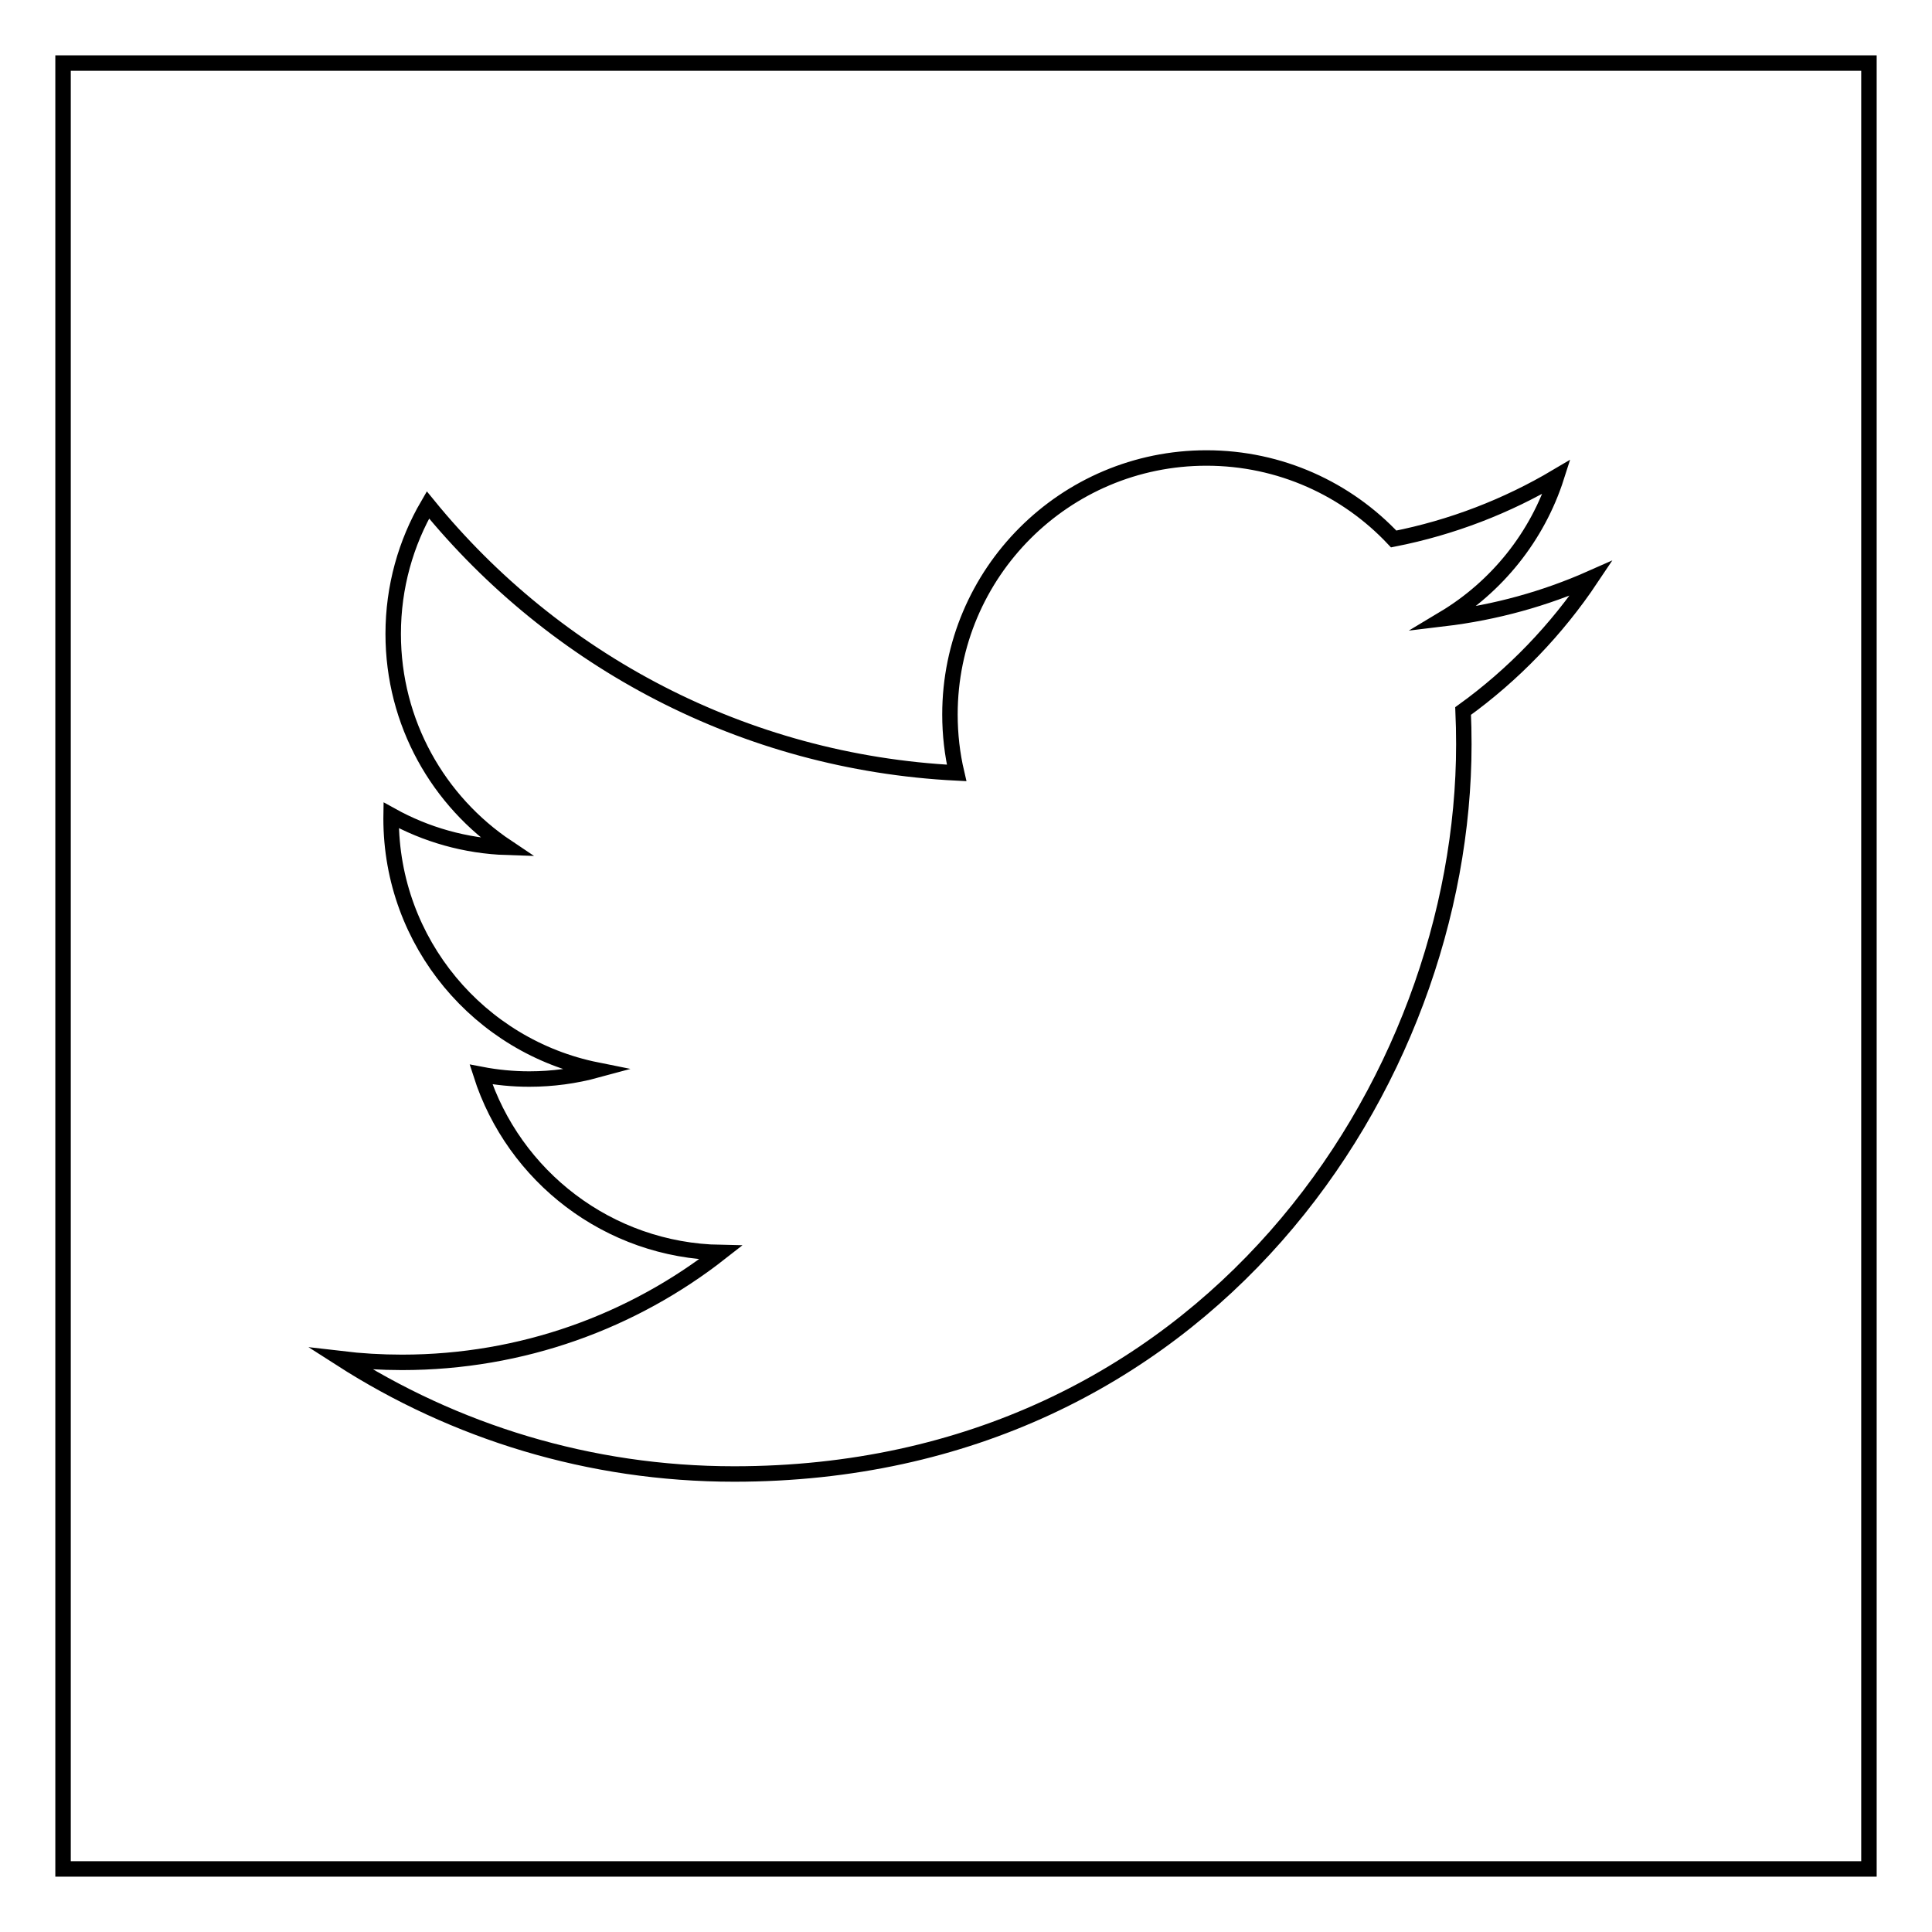 <?xml version="1.0" encoding="utf-8"?>
<!-- Generator: Adobe Illustrator 16.0.4, SVG Export Plug-In . SVG Version: 6.00 Build 0)  -->
<!DOCTYPE svg PUBLIC "-//W3C//DTD SVG 1.1//EN" "http://www.w3.org/Graphics/SVG/1.1/DTD/svg11.dtd">
<svg version="1.1" id="レイヤー_1" xmlns="http://www.w3.org/2000/svg" xmlns:xlink="http://www.w3.org/1999/xlink" x="0px"
	 y="0px" width="500px" height="500px" viewBox="0 0 500 500" enable-background="new 0 0 500 500" xml:space="preserve">
<g display="none">
	<path display="inline" fill="none" stroke="#000000" stroke-width="4" stroke-miterlimit="10" d="M341.274,230.054h29.455v126.674
		c0,7.727-6.275,14.004-14.005,14.004H143.272c-7.728,0-14.002-6.277-14.002-14.004V230.054h29.455
		c-1.399,6.425-2.157,13.098-2.157,19.949c0,51.605,41.825,93.429,93.429,93.429c51.607,0,93.432-41.824,93.432-93.429
		C343.429,243.151,342.673,236.479,341.274,230.054L341.274,230.054z M249.997,312.935c34.758,0,62.938-28.177,62.938-62.933
		c0-34.756-28.179-62.927-62.938-62.927c-34.756,0-62.933,28.17-62.933,62.927C187.064,284.758,215.241,312.935,249.997,312.935
		L249.997,312.935z M325.398,185.365h23.964c7.031,0,12.729-5.69,12.729-12.719v-23.964c0-7.029-5.698-12.729-12.729-12.729h-23.964
		c-7.03,0-12.719,5.699-12.719,12.729v23.964C312.679,179.675,318.368,185.365,325.398,185.365L325.398,185.365z M484.815,15.185
		v469.631H15.184V15.185H484.815z M399.579,138.153c0-20.835-16.896-37.73-37.723-37.73H138.153
		c-20.834,0-37.735,16.896-37.735,37.73v223.705c0,20.825,16.901,37.723,37.735,37.723h223.703
		c20.827,0,37.723-16.898,37.723-37.723V138.153z M399.579,138.153"/>
</g>
<g>
	<path fill-rule="evenodd" clip-rule="evenodd" fill="none" stroke="#000000" stroke-width="4" stroke-miterlimit="10" d="
		M16.318,16.318v467.363h467.363V16.318H16.318z M378.652,184.011c0.127,2.849,0.188,5.714,0.188,8.592
		c0,87.721-66.764,188.866-188.866,188.866c-37.484,0-72.378-10.984-101.752-29.82c5.191,0.616,10.477,0.929,15.832,0.929
		c31.099,0,59.726-10.607,82.445-28.417c-29.049-0.531-53.565-19.727-62.015-46.099c4.053,0.778,8.214,1.194,12.493,1.194
		c6.051,0,11.919-0.818,17.486-2.332c-30.365-6.099-53.25-32.927-53.25-65.093c0-0.275,0-0.556,0.005-0.831
		c8.952,4.97,19.184,7.958,30.069,8.3c-17.816-11.903-29.529-32.219-29.529-55.25c0-12.169,3.272-23.568,8.99-33.375
		c32.735,40.166,81.651,66.592,136.825,69.361c-1.139-4.86-1.727-9.927-1.727-15.126c0-36.66,29.727-66.381,66.384-66.381
		c19.095,0,36.342,8.06,48.454,20.96c15.117-2.975,29.327-8.501,42.149-16.104c-4.956,15.497-15.479,28.507-29.186,36.722
		c13.429-1.604,26.224-5.175,38.129-10.455C402.881,162.961,391.625,174.657,378.652,184.011L378.652,184.011z M378.652,184.011"/>
</g>
<g display="none">
	<path display="inline" fill="none" stroke="#040000" stroke-width="4" stroke-miterlimit="10" d="M16.318,16.318v467.363h248.897
		V303.149h-60.845v-73.7h60.845v-61.892c0-45.017,36.487-81.507,81.5-81.507h63.609v66.274h-45.511
		c-14.309,0-25.899,11.593-25.899,25.899v51.226h70.272l-9.715,73.7h-60.558v180.532h144.767V16.318H16.318z M16.318,16.318"/>
</g>
</svg>
